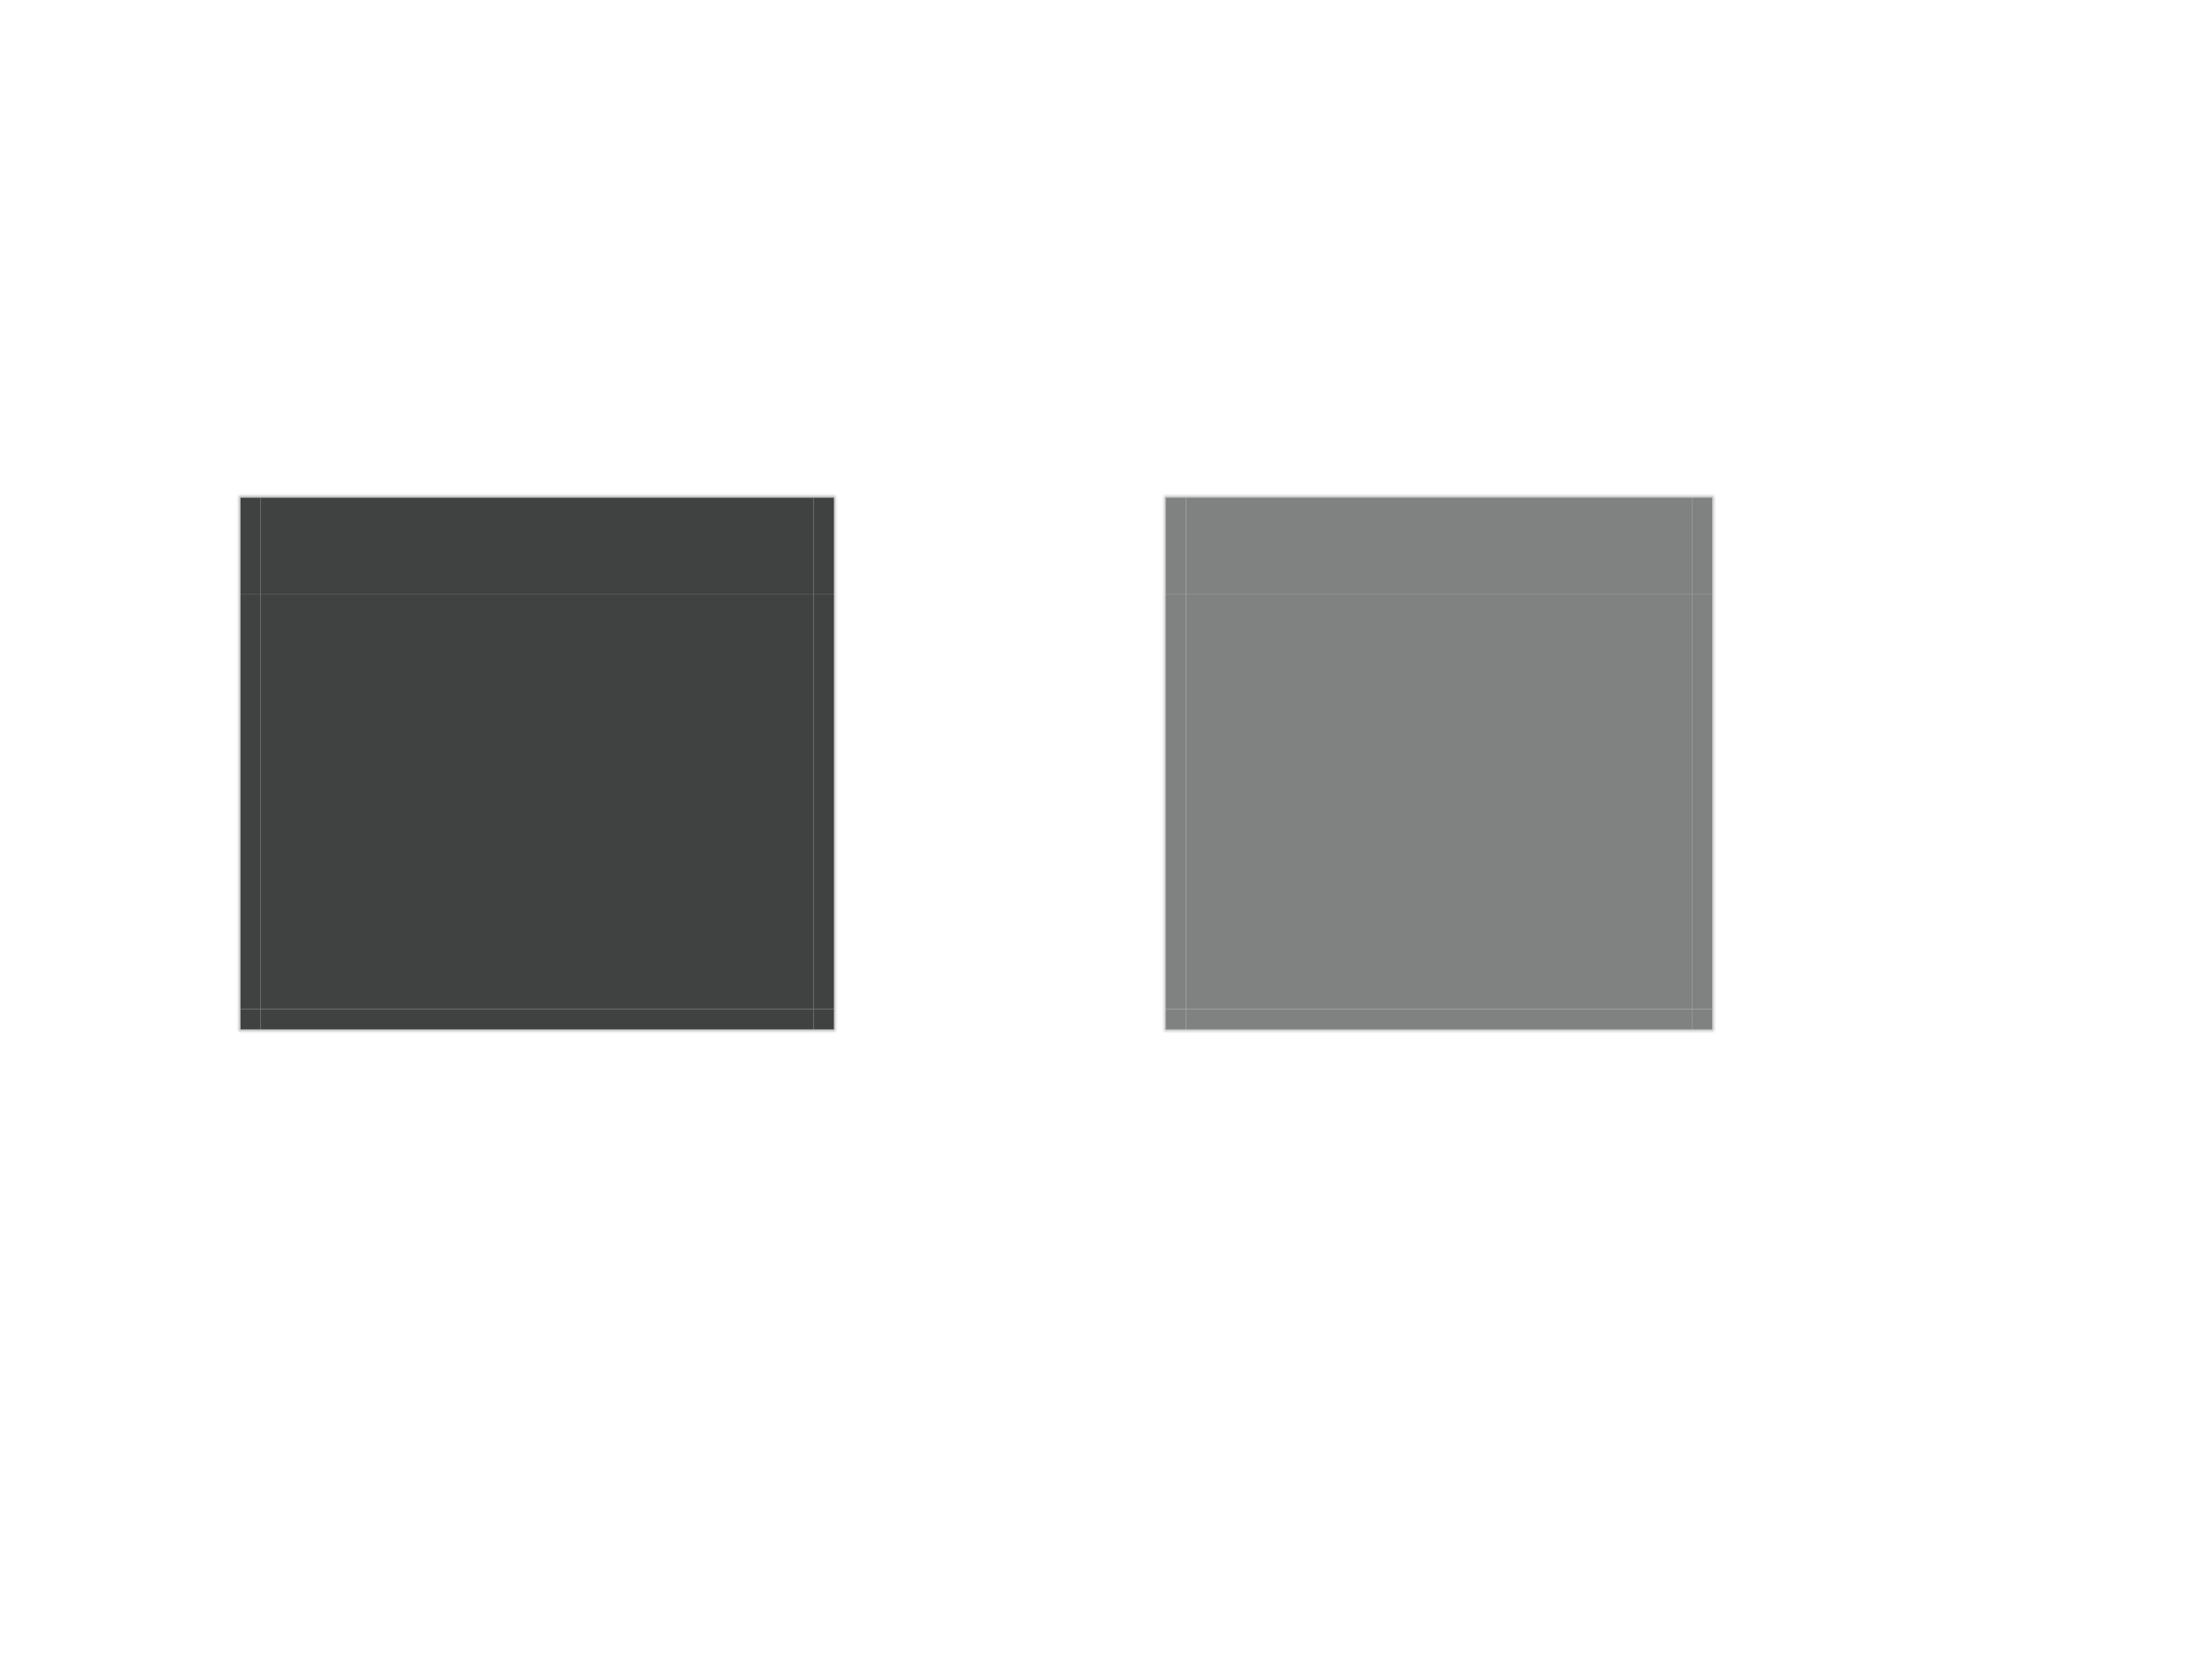 <?xml version="1.0" encoding="UTF-8" standalone="no"?>
<!-- Generator: Adobe Illustrator 18.0.0, SVG Export Plug-In . SVG Version: 6.00 Build 0)  -->

<svg
   xmlns:dc="http://purl.org/dc/elements/1.1/"
   xmlns:cc="http://creativecommons.org/ns#"
   xmlns:rdf="http://www.w3.org/1999/02/22-rdf-syntax-ns#"
   xmlns:svg="http://www.w3.org/2000/svg"
   xmlns="http://www.w3.org/2000/svg"
   xmlns:xlink="http://www.w3.org/1999/xlink"
   xmlns:sodipodi="http://sodipodi.sourceforge.net/DTD/sodipodi-0.dtd"
   xmlns:inkscape="http://www.inkscape.org/namespaces/inkscape"
   version="1.1"
   id="Livello_1"
   sodipodi:docname="decoration.svg"
   inkscape:version="0.48.5 r10040"
   x="0px"
   y="0px"
   viewBox="0 0 800 600"
   enable-background="new 0 0 800 600"
   xml:space="preserve"
   width="100%"
   height="100%"><defs
     id="defs465"><linearGradient
       gradientTransform="matrix(0.8,0,0,-0.732,-9.744,564.188)"
       y2="528.5"
       x2="255"
       y1="525"
       x1="255"
       gradientUnits="userSpaceOnUse"
       id="shadowActive"><stop
         id="stop4276"
         style="stop-color:#000000;stop-opacity:0.3;"
         offset="0" /><stop
         id="stop4278"
         style="stop-color:#000000;stop-opacity:0.2;"
         offset="0.1" /><stop
         id="stop4280"
         style="stop-color:#000000;stop-opacity:0.04;"
         offset="0.4" /><stop
         id="stop4282"
         style="stop-color:#000000;stop-opacity:0;"
         offset="0.6" /><stop
         id="stop4284"
         style="stop-color:#000000;stop-opacity:0"
         offset="1" /></linearGradient><linearGradient
       id="shadowInctive"
       gradientUnits="userSpaceOnUse"
       x1="711"
       y1="525"
       x2="711"
       y2="528.5"
       gradientTransform="matrix(0.732,0,0,-0.732,0,563.495)"><stop
         offset="0"
         style="stop-color:#000000;stop-opacity:0.28;"
         id="stop4159" /><stop
         offset="0.1"
         style="stop-color:#000000;stop-opacity:0.18;"
         id="stop4161" /><stop
         offset="0.4"
         style="stop-color:#000000;stop-opacity:0.04;"
         id="stop4163" /><stop
         offset="0.6"
         style="stop-color:#000000;stop-opacity:0"
         id="stop4165" /><stop
         offset="1"
         style="stop-color:#000000;stop-opacity:0"
         id="stop4167" /></linearGradient><linearGradient
       inkscape:collect="always"
       xlink:href="#linearGradient4167"
       id="linearGradient3323"
       gradientUnits="userSpaceOnUse"
       gradientTransform="matrix(0.732,0,0,-0.488,7.319,499.201)"
       x1="566"
       y1="267.5"
       x2="562.5"
       y2="267.5" /><radialGradient
       inkscape:collect="always"
       xlink:href="#rect451_1_"
       id="radialGradient3326"
       gradientUnits="userSpaceOnUse"
       gradientTransform="matrix(0.732,0,0,0.732,7.319,172.15)"
       cx="566"
       cy="273.484"
       fx="566.1"
       fy="273.518"
       r="3.444" /><linearGradient
       inkscape:collect="always"
       xlink:href="#shadowInctive"
       id="linearGradient3329"
       gradientUnits="userSpaceOnUse"
       gradientTransform="matrix(0.366,0,0,0.732,214.456,172.15)"
       x1="576"
       y1="273.5"
       x2="576"
       y2="277" /><linearGradient
       inkscape:collect="always"
       xlink:href="#linearGradient4167"
       id="linearGradient3333"
       gradientUnits="userSpaceOnUse"
       gradientTransform="matrix(0.732,0,0,-0.75,7.319,571.245)"
       x1="566"
       y1="375"
       x2="562.5"
       y2="375" /><radialGradient
       inkscape:collect="always"
       xlink:href="#rect399_1_"
       id="radialGradient3337"
       gradientUnits="userSpaceOnUse"
       gradientTransform="matrix(-0.732,0,0,0.732,629.826,173.614)"
       cx="14.5"
       cy="271.484"
       fx="14.6"
       fy="271.518"
       r="3.444" /><linearGradient
       inkscape:collect="always"
       xlink:href="#shadowInctive"
       id="linearGradient3340"
       gradientUnits="userSpaceOnUse"
       gradientTransform="matrix(0.366,0,0,0.732,305.947,172.15)"
       x1="846"
       y1="273.5"
       x2="846"
       y2="277" /><linearGradient
       inkscape:collect="always"
       xlink:href="#linearGradient4167"
       id="linearGradient3343"
       gradientUnits="userSpaceOnUse"
       gradientTransform="matrix(0.732,0,0,-0.488,-7.319,499.201)"
       x1="856"
       y1="267.5"
       x2="859.5"
       y2="267.5" /><linearGradient
       inkscape:collect="always"
       xlink:href="#shadowInctive"
       id="linearGradient3347"
       gradientUnits="userSpaceOnUse"
       gradientTransform="matrix(0.732,0,0,0.732,0,172.15)"
       x1="711"
       y1="273.5"
       x2="711"
       y2="277" /><linearGradient
       inkscape:collect="always"
       xlink:href="#linearGradient4167"
       id="linearGradient3351"
       gradientUnits="userSpaceOnUse"
       gradientTransform="matrix(0.732,0,0,-0.75,-7.319,571.245)"
       x1="856"
       y1="375"
       x2="859.5"
       y2="375" /><radialGradient
       inkscape:collect="always"
       xlink:href="#rect332_1_"
       id="radialGradient3355"
       gradientUnits="userSpaceOnUse"
       gradientTransform="matrix(-0.732,0,0,-0.732,629.826,564.195)"
       cx="14.5"
       cy="524.984"
       fx="14.6"
       fy="525.018"
       r="3.444" /><linearGradient
       inkscape:collect="always"
       xlink:href="#shadowInctive"
       id="linearGradient3358"
       gradientUnits="userSpaceOnUse"
       gradientTransform="matrix(0.366,0,0,-0.732,305.947,564.195)"
       x1="846"
       y1="525"
       x2="846"
       y2="528.5" /><linearGradient
       inkscape:collect="always"
       xlink:href="#shadowInctive"
       id="linearGradient3365"
       gradientUnits="userSpaceOnUse"
       gradientTransform="matrix(0.732,0,0,-0.732,0,564.195)"
       x1="711"
       y1="525"
       x2="711"
       y2="528.5" /><linearGradient
       inkscape:collect="always"
       xlink:href="#shadowInctive"
       id="linearGradient4151"
       gradientUnits="userSpaceOnUse"
       gradientTransform="matrix(0.366,0,0,-0.732,214.456,564.195)"
       x1="576"
       y1="525"
       x2="576"
       y2="528.5" /><linearGradient
       inkscape:collect="always"
       xlink:href="#shadowActive"
       id="linearGradient4218"
       gradientUnits="userSpaceOnUse"
       gradientTransform="matrix(0.732,0,0,-0.175,6.419,263.124)"
       x1="110"
       y1="375"
       x2="106.5"
       y2="375" /><radialGradient
       inkscape:collect="always"
       xlink:href="#shadowActive"
       id="radialGradient4221"
       gradientUnits="userSpaceOnUse"
       gradientTransform="matrix(0.732,0,0,-0.732,6.419,564.195)"
       cx="110"
       cy="524.984"
       fx="110.1"
       fy="525.018"
       r="3.444" /><linearGradient
       inkscape:collect="always"
       xlink:href="#shadowActive"
       id="linearGradient4224"
       gradientUnits="userSpaceOnUse"
       gradientTransform="matrix(0.366,0,0,-0.732,46.775,564.195)"
       x1="120"
       y1="525"
       x2="120"
       y2="528.5" /><linearGradient
       inkscape:collect="always"
       xlink:href="#shadowActive"
       id="linearGradient4228"
       gradientUnits="userSpaceOnUse"
       gradientTransform="matrix(0.732,0,0,-0.175,8.781,263.124)"
       x1="400"
       y1="375"
       x2="403.5"
       y2="375" /><radialGradient
       inkscape:collect="always"
       xlink:href="#shadowActive"
       id="radialGradient4231"
       gradientUnits="userSpaceOnUse"
       gradientTransform="matrix(-0.732,0,0,-0.732,645.926,178.764)"
       cx="470.5"
       cy="-1.6"
       fx="470.6"
       fy="-1.567"
       r="3.444" /><linearGradient
       inkscape:collect="always"
       xlink:href="#shadowActive"
       id="linearGradient4234"
       gradientUnits="userSpaceOnUse"
       gradientTransform="matrix(0.029,0,0,-0.732,290.528,564.188)"
       x1="254.999"
       y1="525"
       x2="254.999"
       y2="528.5" /><linearGradient
       inkscape:collect="always"
       xlink:href="#shadowActive"
       id="linearGradient4238"
       gradientUnits="userSpaceOnUse"
       gradientTransform="matrix(0.732,0,0,-0.488,6.419,499.201)"
       x1="110"
       y1="267.5"
       x2="106.5"
       y2="267.5" /><radialGradient
       inkscape:collect="always"
       xlink:href="#shadowActive"
       id="radialGradient4241"
       gradientUnits="userSpaceOnUse"
       gradientTransform="matrix(0.732,0,0,0.732,6.419,172.15)"
       cx="110"
       cy="273.484"
       fx="110.1"
       fy="273.518"
       r="3.444" /><linearGradient
       inkscape:collect="always"
       xlink:href="#shadowActive"
       id="linearGradient4244"
       gradientUnits="userSpaceOnUse"
       gradientTransform="matrix(0.366,0,0,0.732,46.775,172.15)"
       x1="120"
       y1="273.5"
       x2="120"
       y2="277" /><linearGradient
       inkscape:collect="always"
       xlink:href="#shadowActive"
       id="linearGradient4248"
       gradientUnits="userSpaceOnUse"
       gradientTransform="matrix(0.732,0,0,-0.75,6.419,571.245)"
       x1="110"
       y1="375"
       x2="106.5"
       y2="375" /><radialGradient
       inkscape:collect="always"
       xlink:href="#shadowActive"
       id="radialGradient4252"
       gradientUnits="userSpaceOnUse"
       gradientTransform="matrix(-0.732,0,0,0.732,645.926,173.614)"
       cx="470.5"
       cy="271.484"
       fx="470.6"
       fy="271.518"
       r="3.444" /><linearGradient
       inkscape:collect="always"
       xlink:href="#shadowActive"
       id="linearGradient4255"
       gradientUnits="userSpaceOnUse"
       gradientTransform="matrix(0.366,0,0,0.732,155.267,172.15)"
       x1="390"
       y1="273.5"
       x2="390"
       y2="277" /><linearGradient
       inkscape:collect="always"
       xlink:href="#shadowActive"
       id="linearGradient4258"
       gradientUnits="userSpaceOnUse"
       gradientTransform="matrix(0.732,0,0,-0.488,8.781,499.201)"
       x1="400"
       y1="267.5"
       x2="403.5"
       y2="267.5" /><linearGradient
       inkscape:collect="always"
       xlink:href="#shadowActive"
       id="linearGradient4262"
       gradientUnits="userSpaceOnUse"
       gradientTransform="matrix(0.8,0,0,0.732,-9.744,172.15)"
       x1="255"
       y1="273.5"
       x2="255"
       y2="277" /><linearGradient
       inkscape:collect="always"
       xlink:href="#shadowActive"
       id="linearGradient4266"
       gradientUnits="userSpaceOnUse"
       gradientTransform="matrix(0.732,0,0,-0.75,8.781,571.245)"
       x1="400"
       y1="375"
       x2="403.5"
       y2="375" /><linearGradient
       inkscape:collect="always"
       xlink:href="#shadowActive"
       id="linearGradient4270"
       gradientUnits="userSpaceOnUse"
       gradientTransform="matrix(0.8,0,0,-0.732,-9.744,564.188)"
       x1="255"
       y1="525"
       x2="255"
       y2="528.5" /><linearGradient
       inkscape:collect="always"
       xlink:href="#shadowInctive"
       id="linearGradient3371"
       gradientUnits="userSpaceOnUse"
       gradientTransform="matrix(0.732,0,0,-0.488,7.319,499.201)"
       x1="566"
       y1="267.5"
       x2="562.5"
       y2="267.5" /><radialGradient
       inkscape:collect="always"
       xlink:href="#shadowInctive"
       id="radialGradient3374"
       gradientUnits="userSpaceOnUse"
       gradientTransform="matrix(0.732,0,0,0.732,7.319,172.15)"
       cx="566"
       cy="273.484"
       fx="566.1"
       fy="273.518"
       r="3.444" /><linearGradient
       inkscape:collect="always"
       xlink:href="#shadowInctive"
       id="linearGradient3377"
       gradientUnits="userSpaceOnUse"
       gradientTransform="matrix(0.366,0,0,0.732,214.456,172.15)"
       x1="576"
       y1="273.5"
       x2="576"
       y2="277" /><linearGradient
       inkscape:collect="always"
       xlink:href="#shadowInctive"
       id="linearGradient3381"
       gradientUnits="userSpaceOnUse"
       gradientTransform="matrix(0.732,0,0,-0.75,7.319,571.245)"
       x1="566"
       y1="375"
       x2="562.5"
       y2="375" /><radialGradient
       inkscape:collect="always"
       xlink:href="#shadowInctive"
       id="radialGradient3385"
       gradientUnits="userSpaceOnUse"
       gradientTransform="matrix(-0.732,0,0,0.732,629.826,173.614)"
       cx="14.5"
       cy="271.484"
       fx="14.6"
       fy="271.518"
       r="3.444" /><linearGradient
       inkscape:collect="always"
       xlink:href="#shadowInctive"
       id="linearGradient3388"
       gradientUnits="userSpaceOnUse"
       gradientTransform="matrix(0.366,0,0,0.732,305.947,172.15)"
       x1="846"
       y1="273.5"
       x2="846"
       y2="277" /><linearGradient
       inkscape:collect="always"
       xlink:href="#shadowInctive"
       id="linearGradient3391"
       gradientUnits="userSpaceOnUse"
       gradientTransform="matrix(0.732,0,0,-0.488,-7.319,499.201)"
       x1="856"
       y1="267.5"
       x2="859.5"
       y2="267.5" /><linearGradient
       inkscape:collect="always"
       xlink:href="#shadowInctive"
       id="linearGradient3395"
       gradientUnits="userSpaceOnUse"
       gradientTransform="matrix(0.732,0,0,0.732,0,172.15)"
       x1="711"
       y1="273.5"
       x2="711"
       y2="277" /><linearGradient
       inkscape:collect="always"
       xlink:href="#shadowInctive"
       id="linearGradient3399"
       gradientUnits="userSpaceOnUse"
       gradientTransform="matrix(0.732,0,0,-0.75,-7.319,571.245)"
       x1="856"
       y1="375"
       x2="859.5"
       y2="375" /><radialGradient
       inkscape:collect="always"
       xlink:href="#shadowInctive"
       id="radialGradient3403"
       gradientUnits="userSpaceOnUse"
       gradientTransform="matrix(-0.732,0,0,-0.732,629.826,564.195)"
       cx="14.5"
       cy="524.984"
       fx="14.6"
       fy="525.018"
       r="3.444" /><linearGradient
       inkscape:collect="always"
       xlink:href="#shadowInctive"
       id="linearGradient3406"
       gradientUnits="userSpaceOnUse"
       gradientTransform="matrix(0.366,0,0,-0.732,305.947,564.195)"
       x1="846"
       y1="525"
       x2="846"
       y2="528.5" /><linearGradient
       inkscape:collect="always"
       xlink:href="#shadowInctive"
       id="linearGradient3409"
       gradientUnits="userSpaceOnUse"
       gradientTransform="matrix(0.732,0,0,-0.7,-7.319,547.495)"
       x1="856"
       y1="500"
       x2="859.5"
       y2="500" /><linearGradient
       inkscape:collect="always"
       xlink:href="#shadowInctive"
       id="linearGradient3413"
       gradientUnits="userSpaceOnUse"
       gradientTransform="matrix(0.732,0,0,-0.732,0,564.195)"
       x1="711"
       y1="525"
       x2="711"
       y2="528.5" /><radialGradient
       inkscape:collect="always"
       xlink:href="#shadowInctive"
       id="radialGradient3417"
       gradientUnits="userSpaceOnUse"
       gradientTransform="matrix(0.732,0,0,-0.732,7.319,564.195)"
       cx="566"
       cy="524.984"
       fx="566.1"
       fy="525.018"
       r="3.444" /><linearGradient
       inkscape:collect="always"
       xlink:href="#shadowInctive"
       id="linearGradient3420"
       gradientUnits="userSpaceOnUse"
       gradientTransform="matrix(0.366,0,0,-0.732,214.456,564.195)"
       x1="576"
       y1="525"
       x2="576"
       y2="528.5" /><linearGradient
       inkscape:collect="always"
       xlink:href="#shadowInctive"
       id="linearGradient3423"
       gradientUnits="userSpaceOnUse"
       gradientTransform="matrix(0.732,0,0,-0.7,7.319,547.495)"
       x1="566"
       y1="500"
       x2="562.5"
       y2="500" /><linearGradient
       inkscape:collect="always"
       xlink:href="#shadowInctive"
       id="linearGradient3389"
       gradientUnits="userSpaceOnUse"
       gradientTransform="matrix(0.732,0,0,-0.732,0,564.195)"
       x1="711"
       y1="525"
       x2="711"
       y2="528.5" /><linearGradient
       inkscape:collect="always"
       xlink:href="#shadowInctive"
       id="linearGradient3392"
       gradientUnits="userSpaceOnUse"
       gradientTransform="matrix(0.732,0,0,-0.732,0,564.195)"
       x1="711"
       y1="525"
       x2="711"
       y2="528.5" /></defs><sodipodi:namedview
     bordercolor="#666666"
     showgrid="false"
     inkscape:zoom="3.5482154"
     id="namedview453"
     objecttolerance="10"
     borderopacity="1"
     pagecolor="#ffffff"
     inkscape:cx="557.75287"
     inkscape:cy="389.54103"
     guidetolerance="10"
     gridtolerance="10"
     inkscape:current-layer="Livello_1"
     inkscape:window-maximized="0"
     inkscape:window-y="0"
     inkscape:window-x="0"
     inkscape:window-height="702"
     inkscape:window-width="1362"
     inkscape:pageshadow="2"
     inkscape:pageopacity="0"
     showguides="true"
     inkscape:guide-bbox="true" /><rect
     id="decoration-center"
     x="94.3"
     y="215"
     inkscape:label="#rect3"
     width="200"
     height="150"
     style="fill:#404141" /><radialGradient
     id="ellipse18_1_"
     cx="107.4"
     cy="526.761"
     r="0.171"
     fx="107.398"
     fy="526.755"
     gradientTransform="matrix(0.732 0 0 -0.732 0 563.495)"
     gradientUnits="userSpaceOnUse"><stop
       offset="0"
       style="stop-color:#000000;stop-opacity:0"
       id="stop6" /><stop
       offset="0.215"
       style="stop-color:#000000;stop-opacity:5.000000e-002"
       id="stop8" /><stop
       offset="0.428"
       style="stop-color:#000000;stop-opacity:0.2"
       id="stop10" /><stop
       offset="0.444"
       style="stop-color:#000000;stop-opacity:0.2"
       id="stop12" /><stop
       offset="0.543"
       style="stop-color:#000000;stop-opacity:0.2"
       id="stop14" /><stop
       offset="0.823"
       style="stop-color:#000000;stop-opacity:0"
       id="stop16" /></radialGradient><ellipse
     id="ellipse18"
     fill="url(#ellipse18_1_)"
     cx="78.6"
     cy="177.8"
     rx="0"
     ry="0.1" /><linearGradient
     id="rect70_1_"
     gradientUnits="userSpaceOnUse"
     x1="255"
     y1="525"
     x2="255"
     y2="528.5"
     gradientTransform="matrix(0.8,0,0,-0.732,-9.744,564.188)"><stop
       offset="0"
       style="stop-color:#000000;stop-opacity:0.45"
       id="stop53" /><stop
       offset="0.2"
       style="stop-color:#000000;stop-opacity:0.38"
       id="stop55" /><stop
       offset="0.5"
       style="stop-color:#000000;stop-opacity:0.15"
       id="stop57" /><stop
       offset="1"
       style="stop-color:#000000;stop-opacity:0"
       id="stop59" /></linearGradient><linearGradient
     id="rect70_2_"
     gradientUnits="userSpaceOnUse"
     x1="129.995"
     y1="526.75"
     x2="380.005"
     y2="526.75"
     gradientTransform="matrix(0.732,0,0,-0.732,-0.9,564.188)"><stop
       offset="0"
       style="stop-color:#404141"
       id="stop62" /><stop
       offset="1"
       style="stop-color:#404141;stop-opacity:0"
       id="stop64" /></linearGradient><g
     id="decoration-top"
     inkscape:label="#g4296"><rect
       style="fill:#404141;fill-opacity:1;stroke:none"
       height="35"
       width="200"
       y="180"
       x="94.3"
       id="rect59" /><rect
       style="fill:url(#linearGradient4270);stroke:none;fill-opacity:1.0"
       height="2.6"
       width="200"
       y="177.4"
       x="94.3"
       id="rect70" /></g><linearGradient
     id="rect122_2_"
     gradientUnits="userSpaceOnUse"
     x1="400"
     y1="375"
     x2="403.5"
     y2="375"
     gradientTransform="matrix(0.732,0,0,-0.732,8.241,566.469)"><stop
       offset="0"
       style="stop-color:#000000;stop-opacity:0.45"
       id="stop69" /><stop
       offset="0.2"
       style="stop-color:#000000;stop-opacity:0.38"
       id="stop71" /><stop
       offset="0.5"
       style="stop-color:#000000;stop-opacity:0.15"
       id="stop73" /><stop
       offset="1"
       style="stop-color:#000000;stop-opacity:0"
       id="stop75" /></linearGradient><g
     id="decoration-right"
     inkscape:label="#g4300"><rect
       style="fill:#404141"
       height="150"
       width="7.3"
       y="215"
       x="294.3"
       id="rect111" /><rect
       style="fill:url(#linearGradient4266);fill-opacity:1.0"
       height="150"
       width="2.6"
       y="215"
       x="301.6"
       id="rect122" /></g><g
     id="decoration-bottom"
     inkscape:label="#g4314"><rect
       id="rect126"
       x="94.3"
       y="365"
       width="200"
       height="7.3"
       style="fill:#404141" /><rect
       id="rect137"
       x="94.3"
       y="372.3"
       width="200"
       height="2.6"
       style="fill:url(#linearGradient4262);fill-opacity:1.0" /></g><g
     id="decoration-bottomright"
     inkscape:label="#g4318"><rect
       id="rect141"
       x="294.3"
       y="365"
       width="7.3"
       height="7.3"
       style="fill:#404141" /><rect
       id="rect152"
       x="301.6"
       y="365"
       width="2.6"
       height="7.3"
       style="fill:url(#linearGradient4258);fill-opacity:1.0" /><rect
       id="rect163"
       x="294.3"
       y="372.3"
       width="7.3"
       height="2.6"
       style="fill:url(#linearGradient4255);fill-opacity:1.0" /><rect
       id="rect174"
       x="301.6"
       y="372.3"
       width="2.6"
       height="2.6"
       style="fill:url(#radialGradient4252);fill-opacity:1.0" /></g><g
     id="decoration-left"
     inkscape:label="#g4304"><rect
       id="rect178"
       x="87"
       y="215"
       width="7.3"
       height="150"
       style="fill:#404141" /><rect
       id="rect189"
       x="84.4"
       y="215"
       width="2.6"
       height="150"
       style="fill:url(#linearGradient4248);fill-opacity:1.0" /></g><g
     id="decoration-bottomleft"
     inkscape:label="#g4308"><rect
       id="rect193"
       x="87"
       y="365"
       width="7.3"
       height="7.3"
       style="fill:#404141" /><rect
       id="rect204"
       x="87"
       y="372.3"
       width="7.3"
       height="2.6"
       style="fill:url(#linearGradient4244);fill-opacity:1.0" /><rect
       id="rect215"
       x="84.4"
       y="372.3"
       width="2.6"
       height="2.6"
       style="fill:url(#radialGradient4241);fill-opacity:1.0" /><rect
       id="rect226"
       x="84.4"
       y="365"
       width="2.6"
       height="7.3"
       style="fill:url(#linearGradient4238);fill-opacity:1.0" /></g><radialGradient
     id="ellipse243_1_"
     cx="563.4"
     cy="526.761"
     r="0.171"
     fx="563.398"
     fy="526.755"
     gradientTransform="matrix(0.732 0 0 -0.732 0 563.495)"
     gradientUnits="userSpaceOnUse"><stop
       offset="0"
       style="stop-color:#000000;stop-opacity:0"
       id="stop167" /><stop
       offset="0.215"
       style="stop-color:#000000;stop-opacity:5.000000e-002"
       id="stop169" /><stop
       offset="0.428"
       style="stop-color:#000000;stop-opacity:0.2"
       id="stop171" /><stop
       offset="0.444"
       style="stop-color:#000000;stop-opacity:0.2"
       id="stop173" /><stop
       offset="0.543"
       style="stop-color:#000000;stop-opacity:0.2"
       id="stop175" /><stop
       offset="0.823"
       style="stop-color:#000000;stop-opacity:0"
       id="stop177" /></radialGradient><ellipse
     id="ellipse243"
     fill="url(#ellipse243_1_)"
     cx="412.4"
     cy="177.8"
     rx="0"
     ry="0.1" /><g
     id="decoration-inactive-topleft"
     inkscape:label="#g4224"><rect
       id="rect247"
       x="421.6"
       y="180"
       width="7.3"
       height="35"
       style="fill:#808181" /><rect
       id="rect258"
       x="419"
       y="180"
       width="2.6"
       height="35"
       style="fill:url(#linearGradient3423);fill-opacity:1.0" /><rect
       id="rect269"
       x="421.6"
       y="177.4"
       width="7.3"
       height="2.6"
       style="fill:url(#linearGradient3420);fill-opacity:1" /><rect
       id="rect280"
       x="419"
       y="177.4"
       width="2.6"
       height="2.6"
       style="fill:url(#radialGradient3417);fill-opacity:1.0" /></g><g
     id="decoration-inactive-top"
     inkscape:label="#g3399"><rect
       inkscape:label="#rect284"
       id="lulwut"
       x="428.9"
       y="180"
       width="183"
       height="35"
       style="fill:#808181" /><rect
       id="rect295"
       x="428.9"
       y="177.4"
       width="183"
       height="2.6"
       style="fill:url(#linearGradient3392);fill-opacity:1" /></g><g
     id="decoration-inactive-topright"
     inkscape:label="#g4194"><rect
       id="rect299"
       x="611.9"
       y="180"
       width="7.3"
       height="35"
       style="fill:#808181" /><rect
       id="rect310"
       x="619.2"
       y="180"
       width="2.6"
       height="35"
       style="fill:url(#linearGradient3409);fill-opacity:1.0" /><rect
       id="rect321"
       x="611.9"
       y="177.4"
       width="7.3"
       height="2.6"
       style="fill:url(#linearGradient3406);fill-opacity:1" /><rect
       id="rect332"
       x="619.2"
       y="177.4"
       width="2.6"
       height="2.6"
       style="fill:url(#radialGradient3403);fill-opacity:1.0" /></g><g
     id="decoration-inactive-right"
     inkscape:label="#g4200"><rect
       id="rect336"
       x="611.9"
       y="215"
       width="7.3"
       height="150"
       style="fill:#808181" /><rect
       id="rect347"
       x="619.2"
       y="215"
       width="2.6"
       height="150"
       style="fill:url(#linearGradient3399);fill-opacity:1.0" /></g><g
     id="decoration-inactive-bottom"
     inkscape:label="#g4210"><rect
       id="rect351"
       x="428.9"
       y="365"
       width="183"
       height="7.3"
       style="fill:#808181" /><rect
       id="rect362"
       x="428.9"
       y="372.3"
       width="183"
       height="2.6"
       style="fill:url(#linearGradient3395);fill-opacity:1" /></g><g
     id="decoration-inactive-bottomright"
     inkscape:label="#g4204"><rect
       id="rect366"
       x="611.9"
       y="365"
       width="7.3"
       height="7.3"
       style="fill:#808181" /><rect
       id="rect377"
       x="619.2"
       y="365"
       width="2.6"
       height="7.3"
       style="fill:url(#linearGradient3391);fill-opacity:1.0" /><rect
       id="rect388"
       x="611.9"
       y="372.3"
       width="7.3"
       height="2.6"
       style="fill:url(#linearGradient3388);fill-opacity:1" /><rect
       id="rect399"
       x="619.2"
       y="372.3"
       width="2.6"
       height="2.6"
       style="fill:url(#radialGradient3385);fill-opacity:1.0" /></g><g
     id="decoration-inactive-left"
     inkscape:label="#g4220"><rect
       id="rect403"
       x="421.6"
       y="215"
       width="7.3"
       height="150"
       style="fill:#808181" /><rect
       id="rect414"
       x="419"
       y="215"
       width="2.6"
       height="150"
       style="fill:url(#linearGradient3381);fill-opacity:1.0" /></g><g
     id="decoration-inactive-bottomleft"
     inkscape:label="#g4214"><rect
       id="rect418"
       x="421.6"
       y="365"
       width="7.3"
       height="7.3"
       style="fill:#808181" /><rect
       id="rect429"
       x="421.6"
       y="372.3"
       width="7.3"
       height="2.6"
       style="fill:url(#linearGradient3377);fill-opacity:1" /><rect
       id="rect440"
       x="419"
       y="372.3"
       width="2.6"
       height="2.6"
       style="fill:url(#radialGradient3374);fill-opacity:1.0" /><rect
       id="rect451"
       x="419"
       y="365"
       width="2.6"
       height="7.3"
       style="fill:url(#linearGradient3371);fill-opacity:1.0" /></g><linearGradient
     id="rect70-4_1_"
     gradientUnits="userSpaceOnUse"
     x1="254.999"
     y1="525"
     x2="254.999"
     y2="528.5"
     gradientTransform="matrix(0.029,0,0,-0.732,290.528,564.188)"><stop
       offset="0"
       style="stop-color:#000000;stop-opacity:0.45"
       id="stop358" /><stop
       offset="0.2"
       style="stop-color:#000000;stop-opacity:0.38"
       id="stop360" /><stop
       offset="0.5"
       style="stop-color:#000000;stop-opacity:0.15"
       id="stop362" /><stop
       offset="1"
       style="stop-color:#000000;stop-opacity:0"
       id="stop364" /></linearGradient><rect
     id="decoration-inactive-center"
     x="428.9"
     y="215"
     inkscape:label="#rect284-3"
     width="183"
     height="150"
     style="fill:#808181" /><linearGradient
     id="rect122_3_"
     gradientUnits="userSpaceOnUse"
     x1="400"
     y1="499.995"
     x2="403.5"
     y2="499.995"
     gradientTransform="matrix(0.732,0,0,-0.732,-7.429,563.511)"><stop
       offset="0"
       style="stop-color:#000000;stop-opacity:0.45"
       id="stop446" /><stop
       offset="0.2"
       style="stop-color:#000000;stop-opacity:0.38"
       id="stop448" /><stop
       offset="0.5"
       style="stop-color:#000000;stop-opacity:0.15"
       id="stop450" /><stop
       offset="1"
       style="stop-color:#000000;stop-opacity:0"
       id="stop452" /></linearGradient><radialGradient
     id="rect174_3_"
     cx="470.5"
     cy="-1.6"
     r="3.444"
     fx="470.6"
     fy="-1.567"
     gradientTransform="matrix(-0.732,0,0,-0.732,645.926,178.764)"
     gradientUnits="userSpaceOnUse"><stop
       offset="0"
       style="stop-color:#000000;stop-opacity:0.45"
       id="stop456" /><stop
       offset="0.2"
       style="stop-color:#000000;stop-opacity:0.38"
       id="stop458" /><stop
       offset="0.5"
       style="stop-color:#000000;stop-opacity:0.15"
       id="stop460" /><stop
       offset="1"
       style="stop-color:#000000;stop-opacity:0"
       id="stop462" /></radialGradient><g
     id="decoration-topright"
     inkscape:label="#g4284"><rect
       style="fill:#404141;stroke:#404141;stroke-width:0.01"
       height="35"
       width="7.3"
       y="180"
       x="294.3"
       id="rect74" /><rect
       style="fill:url(#linearGradient4234);fill-opacity:1.0"
       height="2.6"
       width="7.3"
       y="177.4"
       x="294.3"
       id="rect70-4" /><rect
       style="fill:url(#radialGradient4231);fill-opacity:1.0"
       height="2.6"
       width="2.6"
       y="177.4"
       x="301.6"
       id="rect174_1_" /><rect
       style="fill:url(#linearGradient4228);fill-opacity:1.0"
       height="35"
       width="2.6"
       y="180"
       x="301.6"
       id="rect122-8" /></g><g
     id="decoration-topleft"
     inkscape:label="#g4290"><rect
       id="rect22"
       x="87"
       y="180"
       width="7.3"
       height="35"
       style="fill:#404141" /><rect
       id="rect44"
       x="87"
       y="177.4"
       width="7.3"
       height="2.6"
       style="fill:url(#linearGradient4224);stroke:none;fill-opacity:1.0" /><rect
       id="rect55"
       x="84.4"
       y="177.4"
       width="2.6"
       height="2.6"
       style="fill:url(#radialGradient4221);stroke:none;fill-opacity:1.0" /><rect
       id="rect189-7"
       x="84.4"
       y="180"
       width="2.6"
       height="35"
       style="fill:url(#linearGradient4218);fill-opacity:1.0" /></g></svg>